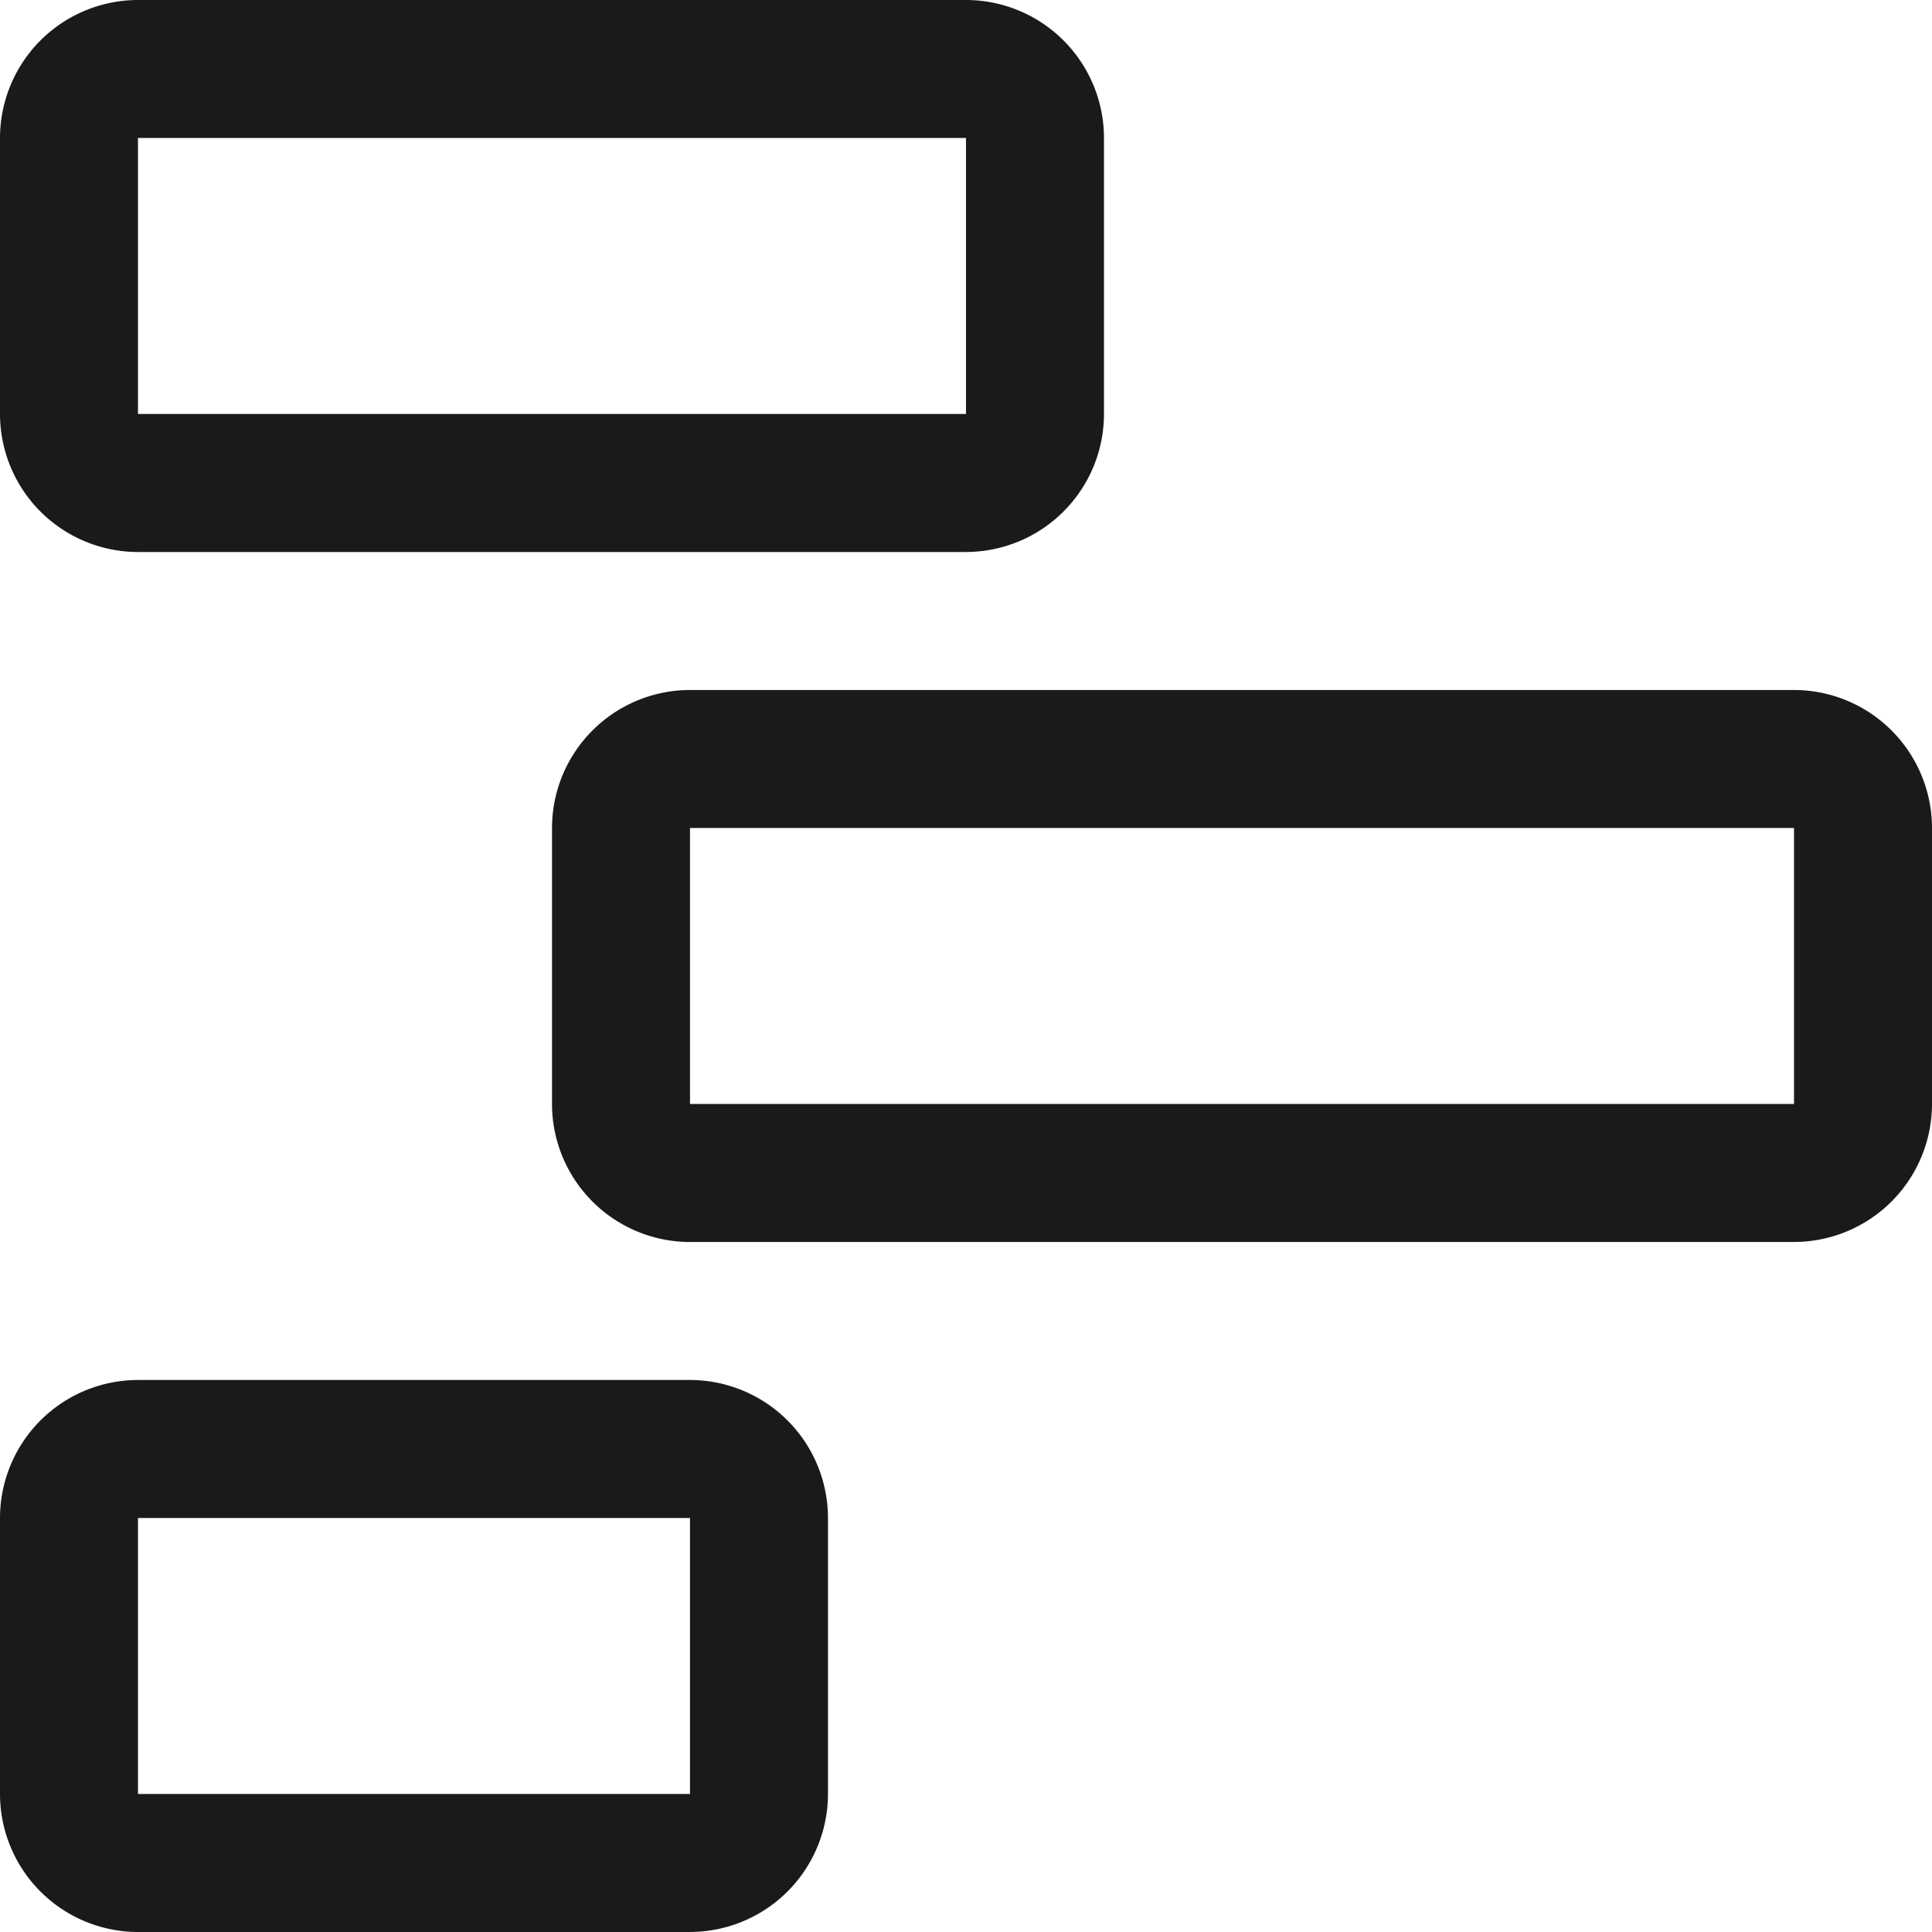 <svg xmlns="http://www.w3.org/2000/svg" width="50" height="50" viewBox="0 0 50 50">
  <g id="roadmap" transform="translate(-2.25 -2.25)">
    <path id="Trazado_17" data-name="Trazado 17" d="M20.107,39.036H5.821A3.575,3.575,0,0,1,2.25,35.464V28.321A3.575,3.575,0,0,1,5.821,24.75H20.107a3.575,3.575,0,0,1,3.571,3.571v7.143a3.575,3.575,0,0,1-3.571,3.571ZM5.821,28.321v7.143H20.107V28.321Z" transform="translate(0 13.214)" fill="#191a1c"/>
    <path id="Trazado_18" data-name="Trazado 18" d="M43.393,27.786H14.821a3.575,3.575,0,0,1-3.571-3.571V17.071A3.575,3.575,0,0,1,14.821,13.5H43.393a3.575,3.575,0,0,1,3.571,3.571v7.143a3.575,3.575,0,0,1-3.571,3.571ZM14.821,17.071v7.143H43.393V17.071Z" transform="translate(5.286 6.607)" fill="#191a1c"/>
    <path id="Trazado_19" data-name="Trazado 19" d="M27.25,16.536H5.821A3.575,3.575,0,0,1,2.25,12.964V5.821A3.575,3.575,0,0,1,5.821,2.25H27.25a3.575,3.575,0,0,1,3.571,3.571v7.143a3.575,3.575,0,0,1-3.571,3.571ZM5.821,5.821v7.143H27.25V5.821Z" fill="#191a1c"/>
  </g>
</svg>
